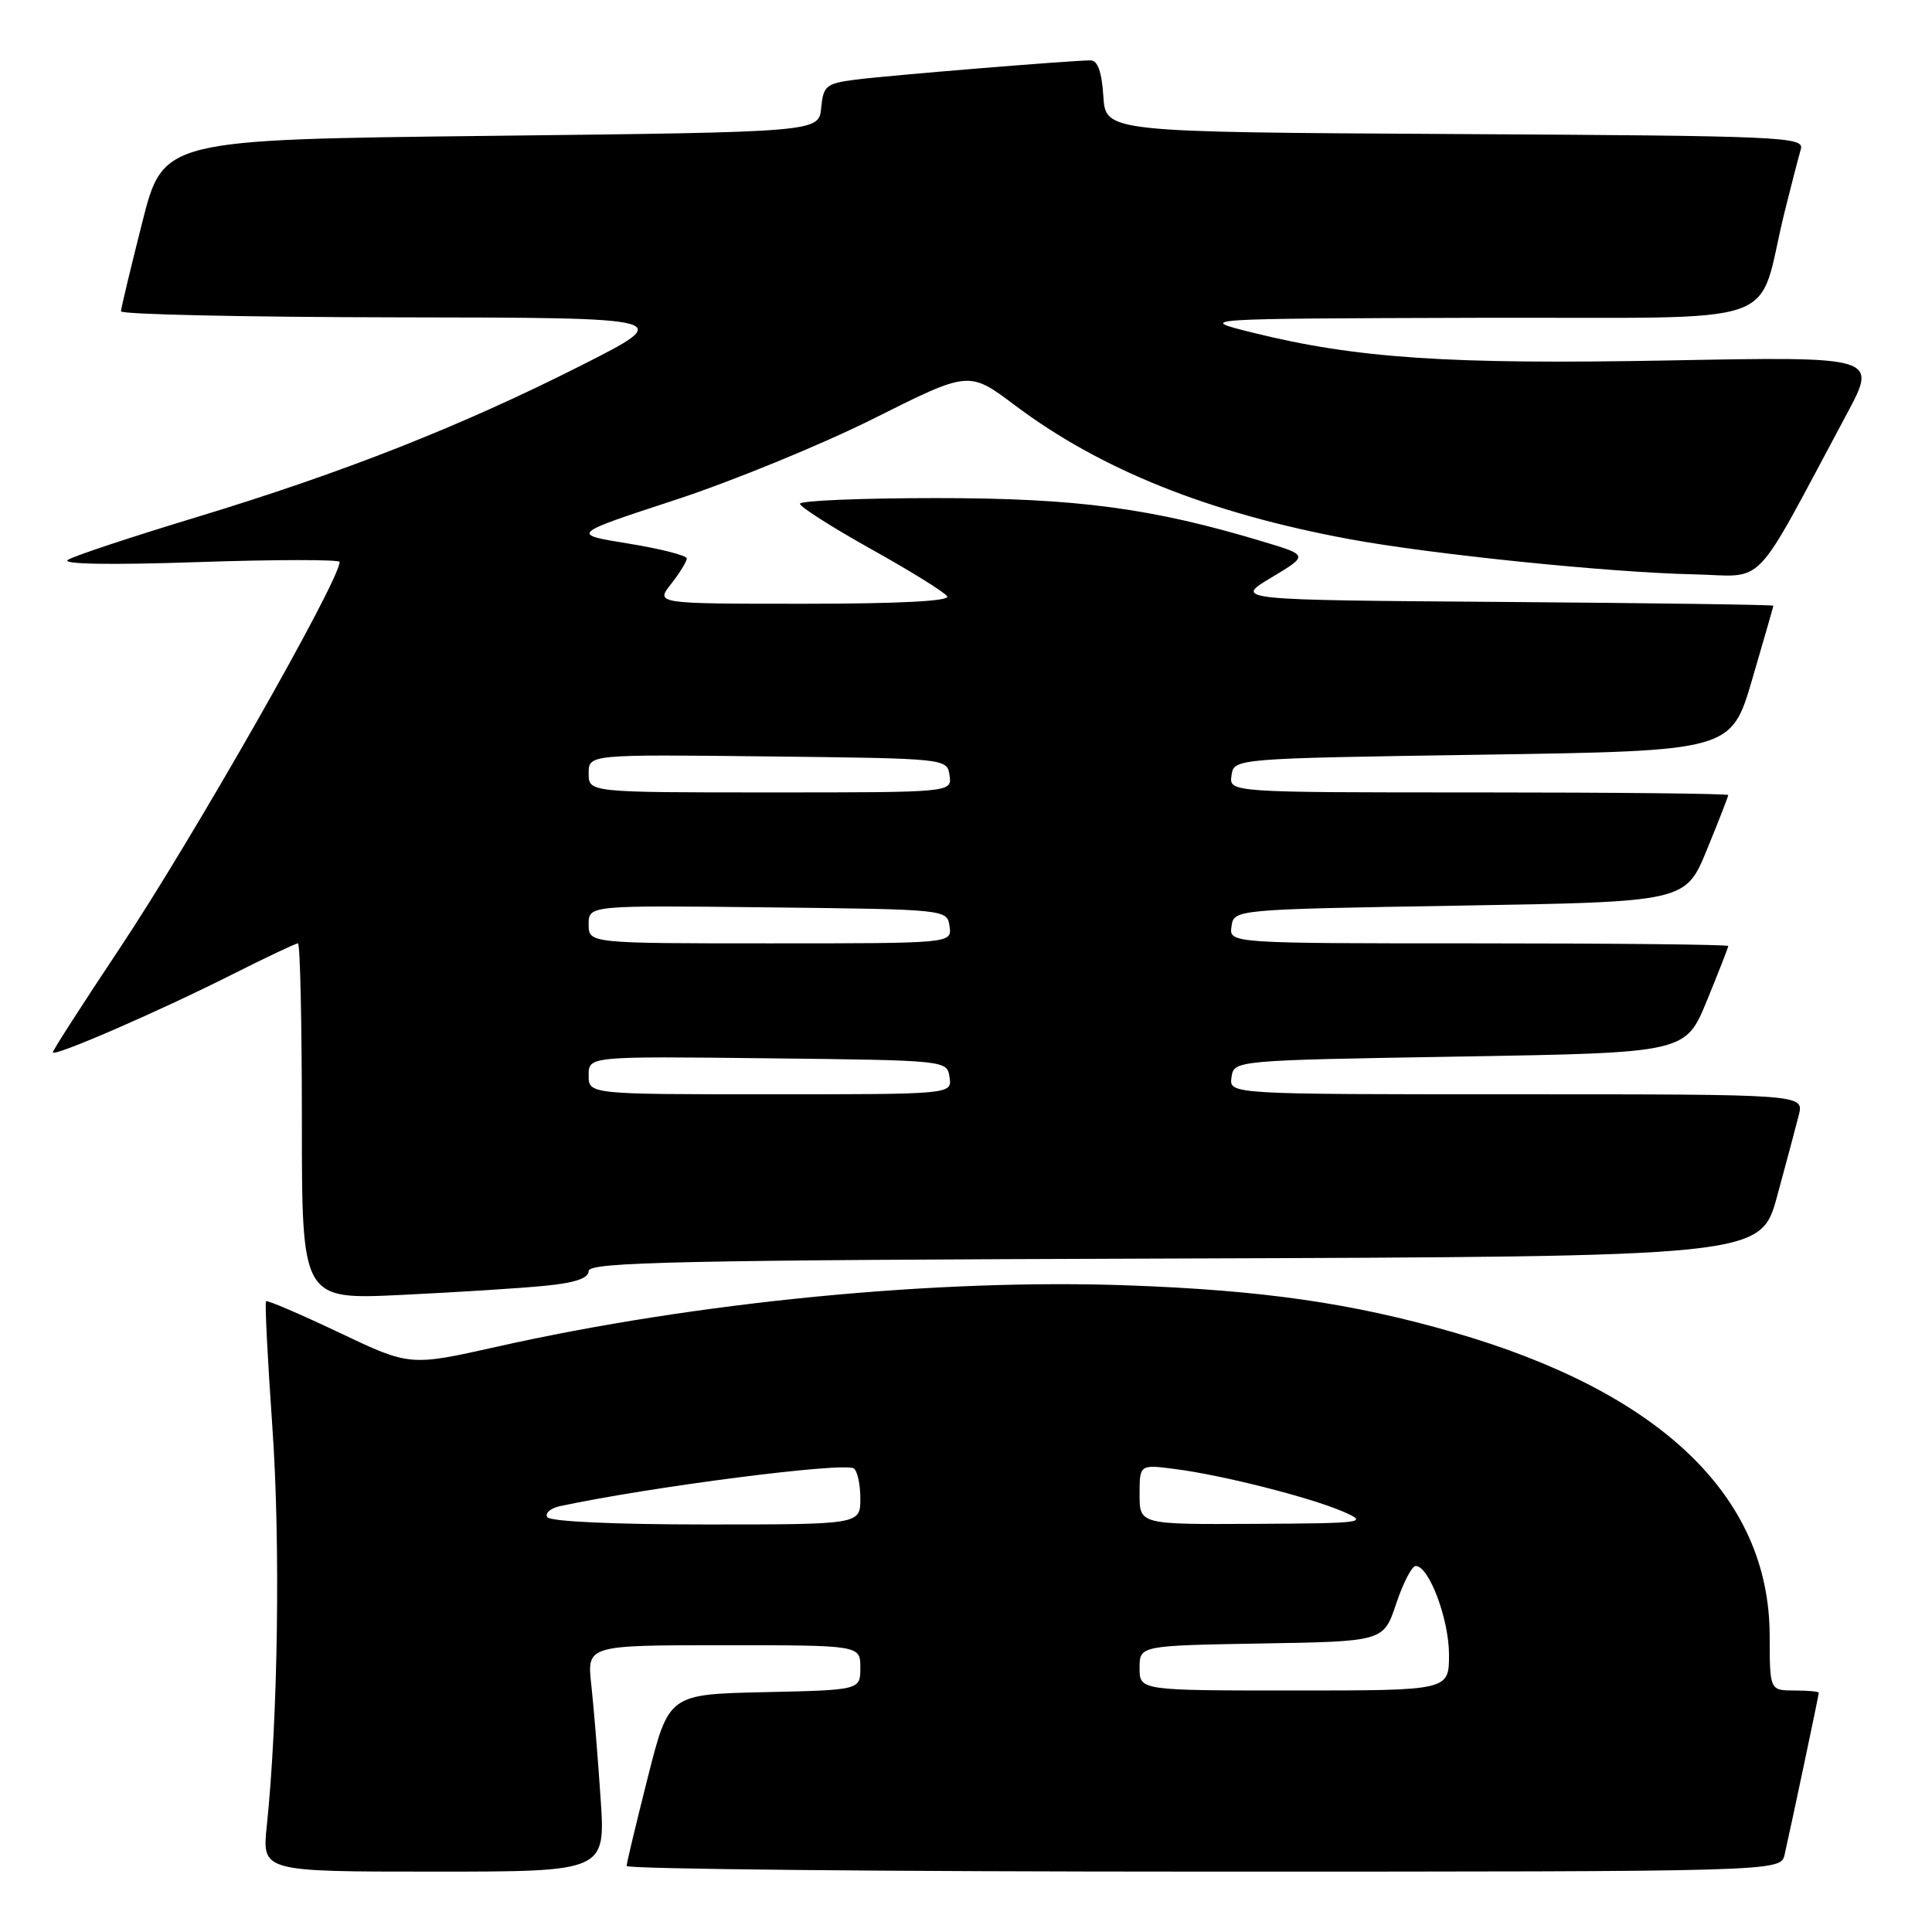 <?xml version="1.0" encoding="UTF-8" standalone="no"?>
<!DOCTYPE svg PUBLIC "-//W3C//DTD SVG 1.1//EN" "http://www.w3.org/Graphics/SVG/1.1/DTD/svg11.dtd" >
<svg xmlns="http://www.w3.org/2000/svg" xmlns:xlink="http://www.w3.org/1999/xlink" version="1.1" viewBox="0 0 256 256">
 <g >
 <path fill="currentColor"
d=" M 79.58 238.25 C 79.22 232.89 78.67 226.14 78.35 223.25 C 77.77 218.00 77.77 218.00 95.88 218.00 C 114.00 218.00 114.00 218.00 114.00 220.97 C 114.00 223.94 114.00 223.94 101.31 224.22 C 88.62 224.50 88.62 224.50 85.84 235.50 C 84.31 241.55 83.04 246.84 83.03 247.25 C 83.01 247.66 117.42 248.00 159.48 248.00 C 235.96 248.00 235.96 248.00 236.47 245.75 C 237.40 241.65 241.00 224.60 241.00 224.30 C 241.00 224.13 239.54 224.00 237.75 224.00 C 234.50 223.99 234.50 223.99 234.49 216.70 C 234.45 198.27 220.01 184.44 192.53 176.52 C 179.16 172.67 167.31 170.96 149.50 170.32 C 124.29 169.40 92.32 172.51 65.87 178.44 C 54.31 181.03 54.31 181.03 44.93 176.57 C 39.77 174.12 35.41 172.25 35.25 172.42 C 35.08 172.59 35.46 180.10 36.09 189.11 C 37.17 204.44 36.84 227.65 35.35 241.96 C 34.72 248.00 34.72 248.00 57.48 248.00 C 80.24 248.00 80.24 248.00 79.58 238.25 Z  M 72.25 170.37 C 76.23 169.98 78.00 169.37 78.00 168.41 C 78.00 167.23 90.00 166.97 155.65 166.76 C 233.30 166.50 233.30 166.50 235.48 158.50 C 236.68 154.10 237.97 149.26 238.35 147.75 C 239.04 145.00 239.04 145.00 200.95 145.00 C 162.86 145.00 162.86 145.00 163.18 142.75 C 163.50 140.50 163.50 140.50 193.42 140.00 C 223.34 139.50 223.34 139.50 226.17 132.60 C 227.73 128.80 229.00 125.54 229.00 125.35 C 229.00 125.16 214.12 125.00 195.93 125.00 C 162.86 125.00 162.86 125.00 163.18 122.75 C 163.50 120.50 163.50 120.50 193.42 120.00 C 223.34 119.50 223.34 119.50 226.17 112.60 C 227.73 108.80 229.00 105.54 229.00 105.35 C 229.00 105.16 214.12 105.00 195.93 105.00 C 162.86 105.00 162.86 105.00 163.18 102.75 C 163.50 100.50 163.50 100.50 196.45 100.00 C 229.40 99.50 229.40 99.50 232.18 90.00 C 233.71 84.78 234.97 80.39 234.98 80.26 C 234.99 80.13 218.91 79.91 199.25 79.76 C 163.50 79.50 163.50 79.50 168.44 76.54 C 173.38 73.58 173.38 73.58 167.44 71.79 C 152.67 67.33 142.73 66.00 124.09 66.00 C 114.14 66.00 106.00 66.34 106.00 66.75 C 106.00 67.16 110.26 69.87 115.45 72.77 C 120.65 75.67 125.18 78.48 125.51 79.02 C 125.90 79.65 119.06 80.00 106.49 80.00 C 86.85 80.00 86.85 80.00 88.93 77.37 C 90.07 75.92 91.00 74.40 91.00 74.00 C 91.00 73.60 87.53 72.72 83.30 72.03 C 75.59 70.79 75.59 70.79 89.45 66.25 C 97.07 63.75 108.95 58.88 115.85 55.42 C 128.40 49.13 128.40 49.13 134.45 53.68 C 145.86 62.25 160.14 67.97 178.76 71.43 C 189.60 73.44 213.21 75.86 224.34 76.10 C 234.23 76.31 231.90 78.74 244.70 54.87 C 248.79 47.24 248.79 47.24 221.15 47.76 C 191.99 48.31 179.74 47.49 166.00 44.08 C 158.50 42.22 158.50 42.22 195.71 42.11 C 237.78 41.99 232.57 43.79 236.49 28.00 C 237.38 24.42 238.34 20.72 238.62 19.76 C 239.10 18.13 236.28 18.00 192.81 17.76 C 146.50 17.50 146.50 17.50 146.20 12.75 C 145.99 9.51 145.45 8.00 144.50 8.00 C 142.02 8.00 117.62 10.00 113.31 10.56 C 109.46 11.06 109.09 11.37 108.81 14.30 C 108.50 17.50 108.50 17.50 65.06 18.00 C 21.62 18.50 21.62 18.50 18.84 29.50 C 17.31 35.55 16.04 40.84 16.03 41.25 C 16.01 41.66 32.54 42.02 52.75 42.05 C 89.50 42.10 89.50 42.10 77.00 48.43 C 61.08 56.48 45.50 62.62 25.97 68.55 C 17.46 71.13 9.82 73.66 9.00 74.18 C 8.06 74.76 14.49 74.88 26.25 74.48 C 36.56 74.13 45.00 74.13 45.00 74.46 C 45.00 76.95 25.45 111.29 15.82 125.72 C 10.97 133.00 7.00 139.17 7.00 139.44 C 7.00 140.12 20.88 134.10 30.73 129.14 C 35.25 126.86 39.19 125.00 39.48 125.00 C 39.77 125.00 40.00 135.63 40.00 148.61 C 40.00 172.22 40.00 172.22 53.25 171.58 C 60.54 171.23 69.09 170.69 72.25 170.37 Z  M 151.00 221.02 C 151.00 218.05 151.00 218.05 167.16 217.77 C 183.33 217.50 183.33 217.50 185.00 212.50 C 185.92 209.75 187.08 207.50 187.59 207.50 C 189.35 207.50 192.00 214.55 192.00 219.25 C 192.00 224.00 192.00 224.00 171.50 224.00 C 151.00 224.00 151.00 224.00 151.00 221.02 Z  M 72.52 201.03 C 72.19 200.50 72.95 199.84 74.21 199.57 C 86.23 197.00 111.74 193.72 113.12 194.57 C 113.60 194.87 114.00 196.67 114.00 198.56 C 114.00 202.00 114.00 202.00 93.56 202.00 C 81.42 202.00 72.87 201.61 72.52 201.03 Z  M 151.00 198.02 C 151.00 194.04 151.00 194.04 155.75 194.66 C 162.09 195.48 173.66 198.43 178.00 200.31 C 181.34 201.77 180.81 201.84 166.25 201.92 C 151.00 202.00 151.00 202.00 151.00 198.02 Z  M 78.00 142.48 C 78.00 139.96 78.00 139.96 101.75 140.23 C 125.50 140.50 125.50 140.50 125.82 142.75 C 126.14 145.00 126.14 145.00 102.07 145.00 C 78.00 145.00 78.00 145.00 78.00 142.48 Z  M 78.00 122.48 C 78.00 119.96 78.00 119.96 101.75 120.23 C 125.50 120.50 125.50 120.50 125.82 122.75 C 126.14 125.00 126.14 125.00 102.07 125.00 C 78.00 125.00 78.00 125.00 78.00 122.48 Z  M 78.00 102.48 C 78.00 99.96 78.00 99.96 101.75 100.23 C 125.50 100.50 125.50 100.50 125.82 102.75 C 126.14 105.00 126.14 105.00 102.07 105.00 C 78.00 105.00 78.00 105.00 78.00 102.48 Z "/>
</g>
</svg>